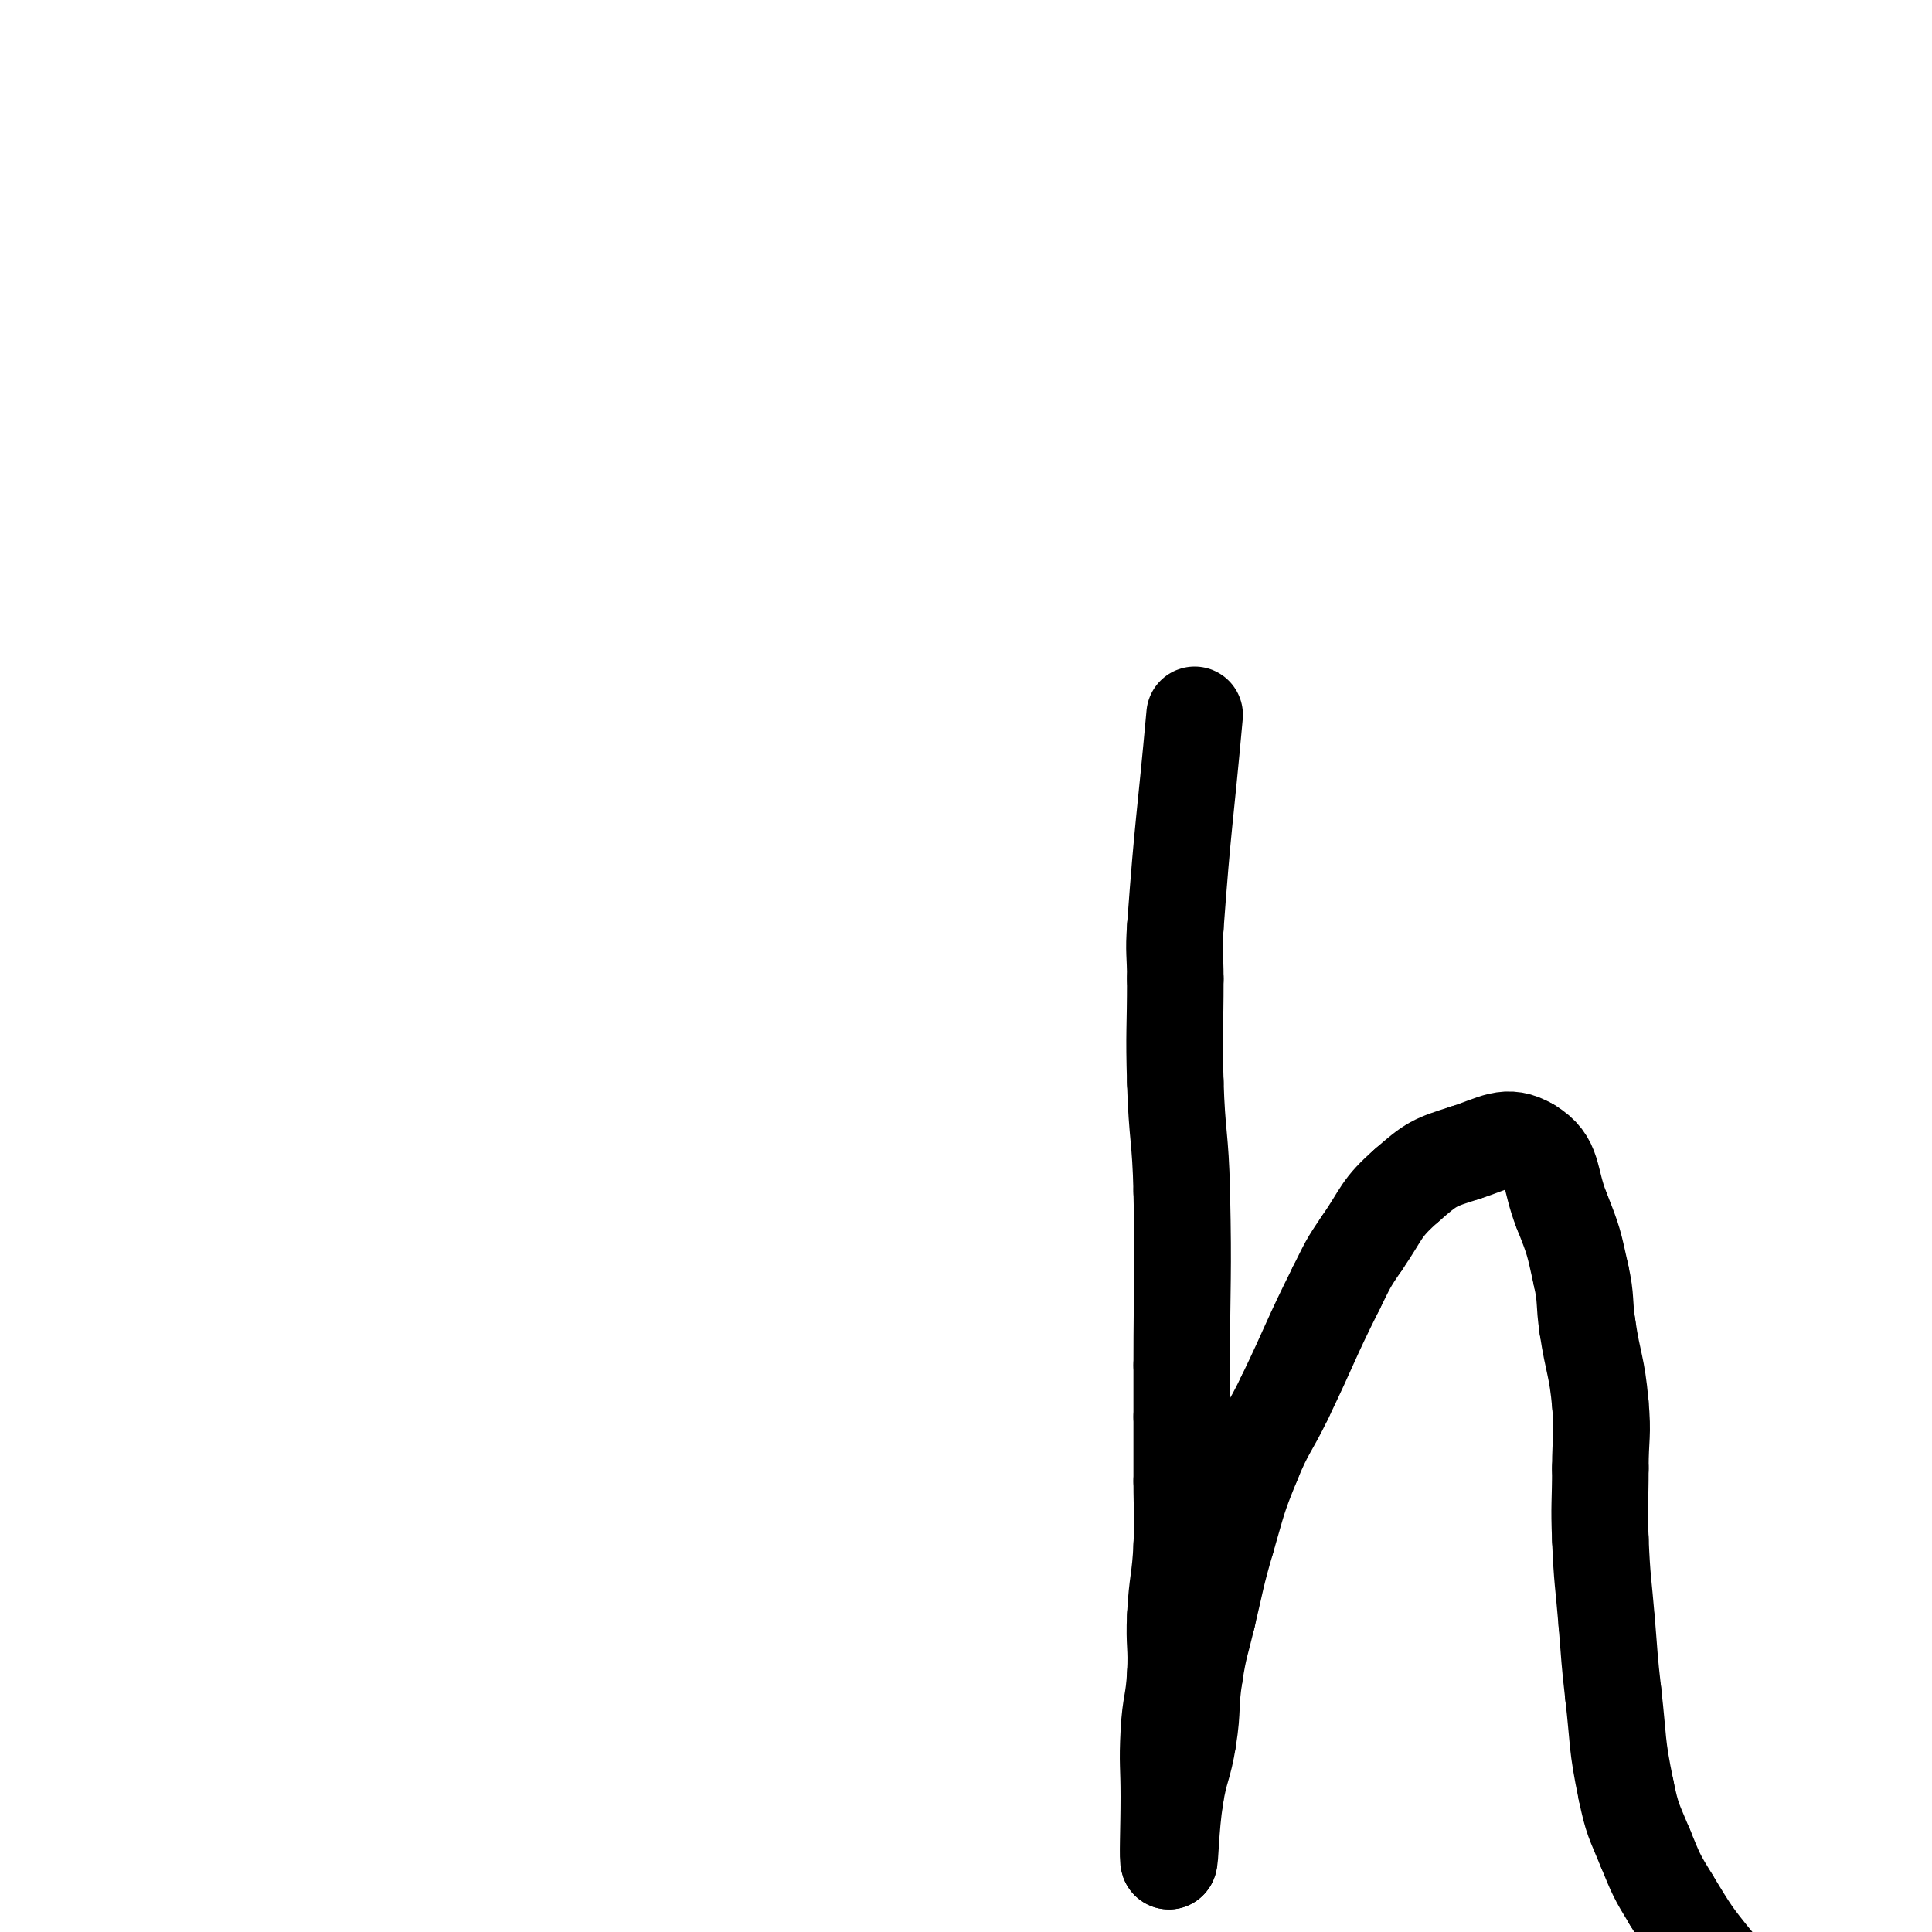 <svg xmlns="http://www.w3.org/2000/svg" xmlns:xlink="http://www.w3.org/1999/xlink" viewBox="0 0 200 200" width="200" height="200"><path d="M 123.667,74.000 C 122.667,85.000 122.472,84.991 121.667,96.000" stroke-width="5.237" stroke="black" fill="none" stroke-linecap="round" style="stroke-width:10;"></path ><path d="M 121.667,96.000 C 121.472,98.658 121.667,98.667 121.667,101.333" stroke-width="4.776" stroke="black" fill="none" stroke-linecap="round" style="stroke-width:10;"></path ><path d="M 121.667,101.333 C 121.667,106.667 121.505,106.671 121.667,112.000" stroke-width="3.769" stroke="black" fill="none" stroke-linecap="round" style="stroke-width:10;"></path ><path d="M 121.667,112.000 C 121.838,117.671 122.204,117.661 122.333,123.333" stroke-width="3.421" stroke="black" fill="none" stroke-linecap="round" style="stroke-width:10;"></path ><path d="M 122.333,123.333 C 122.538,132.327 122.333,132.333 122.333,141.333" stroke-width="3.423" stroke="black" fill="none" stroke-linecap="round" style="stroke-width:10;"></path ><path d="M 122.333,141.333 C 122.333,144.000 122.333,144.000 122.333,146.667" stroke-width="4.048" stroke="black" fill="none" stroke-linecap="round" style="stroke-width:10;"></path ><path d="M 122.333,146.667 C 122.333,150.000 122.333,150.000 122.333,153.333" stroke-width="4.339" stroke="black" fill="none" stroke-linecap="round" style="stroke-width:10;"></path ><path d="M 122.333,153.333 C 122.333,156.667 122.492,156.674 122.333,160.000" stroke-width="4.074" stroke="black" fill="none" stroke-linecap="round" style="stroke-width:10;"></path ><path d="M 122.333,160.000 C 122.158,163.674 121.850,163.660 121.667,167.333" stroke-width="4.060" stroke="black" fill="none" stroke-linecap="round" style="stroke-width:10;"></path ><path d="M 121.667,167.333 C 121.517,170.327 121.833,170.343 121.667,173.333" stroke-width="4.627" stroke="black" fill="none" stroke-linecap="round" style="stroke-width:10;"></path ><path d="M 121.667,173.333 C 121.499,176.343 121.158,176.324 121.000,179.333" stroke-width="4.731" stroke="black" fill="none" stroke-linecap="round" style="stroke-width:10;"></path ><path d="M 121.000,179.333 C 120.825,182.657 121.000,182.667 121.000,186.000" stroke-width="4.742" stroke="black" fill="none" stroke-linecap="round" style="stroke-width:10;"></path ><path d="M 121.000,186.000 C 121.000,189.333 120.834,192.667 121.000,192.667" stroke-width="4.886" stroke="black" fill="none" stroke-linecap="round" style="stroke-width:10;"></path ><path d="M 121.000,192.667 C 121.167,192.667 121.145,189.303 121.667,186.000" stroke-width="5.274" stroke="black" fill="none" stroke-linecap="round" style="stroke-width:10;"></path ><path d="M 121.667,186.000 C 122.145,182.970 122.522,183.030 123.000,180.000" stroke-width="4.364" stroke="black" fill="none" stroke-linecap="round" style="stroke-width:10;"></path ><path d="M 123.000,180.000 C 123.522,176.697 123.145,176.636 123.667,173.333" stroke-width="4.327" stroke="black" fill="none" stroke-linecap="round" style="stroke-width:10;"></path ><path d="M 123.667,173.333 C 124.145,170.303 124.288,170.323 125.000,167.333" stroke-width="4.344" stroke="black" fill="none" stroke-linecap="round" style="stroke-width:10;"></path ><path d="M 125.000,167.333 C 125.955,163.323 125.846,163.289 127.000,159.333" stroke-width="3.939" stroke="black" fill="none" stroke-linecap="round" style="stroke-width:10;"></path ><path d="M 127.000,159.333 C 128.180,155.289 128.074,155.226 129.667,151.333" stroke-width="3.757" stroke="black" fill="none" stroke-linecap="round" style="stroke-width:10;"></path ><path d="M 129.667,151.333 C 131.074,147.893 131.383,148.024 133.000,144.667" stroke-width="4.025" stroke="black" fill="none" stroke-linecap="round" style="stroke-width:10;"></path ><path d="M 133.000,144.667 C 135.717,139.024 135.534,138.931 138.333,133.333" stroke-width="4.280" stroke="black" fill="none" stroke-linecap="round" style="stroke-width:10;"></path ><path d="M 138.333,133.333 C 139.534,130.931 139.481,130.876 141.000,128.667" stroke-width="4.182" stroke="black" fill="none" stroke-linecap="round" style="stroke-width:10;"></path ><path d="M 141.000,128.667 C 143.148,125.542 142.864,125.119 145.667,122.667" stroke-width="4.495" stroke="black" fill="none" stroke-linecap="round" style="stroke-width:10;"></path ><path d="M 145.667,122.667 C 148.197,120.452 148.462,120.345 151.667,119.333" stroke-width="4.824" stroke="black" fill="none" stroke-linecap="round" style="stroke-width:10;"></path ><path d="M 151.667,119.333 C 154.795,118.345 155.966,117.247 158.333,118.667" stroke-width="5.061" stroke="black" fill="none" stroke-linecap="round" style="stroke-width:10;"></path ><path d="M 158.333,118.667 C 160.966,120.247 160.288,121.886 161.667,125.333" stroke-width="5.000" stroke="black" fill="none" stroke-linecap="round" style="stroke-width:10;"></path ><path d="M 161.667,125.333 C 162.954,128.553 162.914,128.614 163.667,132.000" stroke-width="4.431" stroke="black" fill="none" stroke-linecap="round" style="stroke-width:10;"></path ><path d="M 163.667,132.000 C 164.248,134.614 163.935,134.676 164.333,137.333" stroke-width="4.797" stroke="black" fill="none" stroke-linecap="round" style="stroke-width:10;"></path ><path d="M 164.333,137.333 C 164.935,141.343 165.301,141.308 165.667,145.333" stroke-width="4.165" stroke="black" fill="none" stroke-linecap="round" style="stroke-width:10;"></path ><path d="M 165.667,145.333 C 165.967,148.642 165.667,148.667 165.667,152.000" stroke-width="4.077" stroke="black" fill="none" stroke-linecap="round" style="stroke-width:10;"></path ><path d="M 165.667,152.000 C 165.667,155.667 165.514,155.673 165.667,159.333" stroke-width="4.431" stroke="black" fill="none" stroke-linecap="round" style="stroke-width:10;"></path ><path d="M 165.667,159.333 C 165.847,163.673 165.972,163.669 166.333,168.000" stroke-width="3.964" stroke="black" fill="none" stroke-linecap="round" style="stroke-width:10;"></path ><path d="M 166.333,168.000 C 166.639,171.669 166.578,171.677 167.000,175.333" stroke-width="4.404" stroke="black" fill="none" stroke-linecap="round" style="stroke-width:10;"></path ><path d="M 167.000,175.333 C 167.578,180.343 167.309,180.416 168.333,185.333" stroke-width="4.415" stroke="black" fill="none" stroke-linecap="round" style="stroke-width:10;"></path ><path d="M 168.333,185.333 C 168.976,188.416 169.132,188.417 170.333,191.333" stroke-width="4.624" stroke="black" fill="none" stroke-linecap="round" style="stroke-width:10;"></path ><path d="M 170.333,191.333 C 171.466,194.083 171.449,194.129 173.000,196.667" stroke-width="4.706" stroke="black" fill="none" stroke-linecap="round" style="stroke-width:10;"></path ><path d="M 173.000,196.667 C 175.116,200.129 175.110,200.187 177.667,203.333" stroke-width="4.187" stroke="black" fill="none" stroke-linecap="round" style="stroke-width:10;"></path ><path d="M 177.667,203.333 C 179.444,205.520 179.395,205.711 181.667,207.333" stroke-width="4.751" stroke="black" fill="none" stroke-linecap="round" style="stroke-width:10;"></path ></svg>